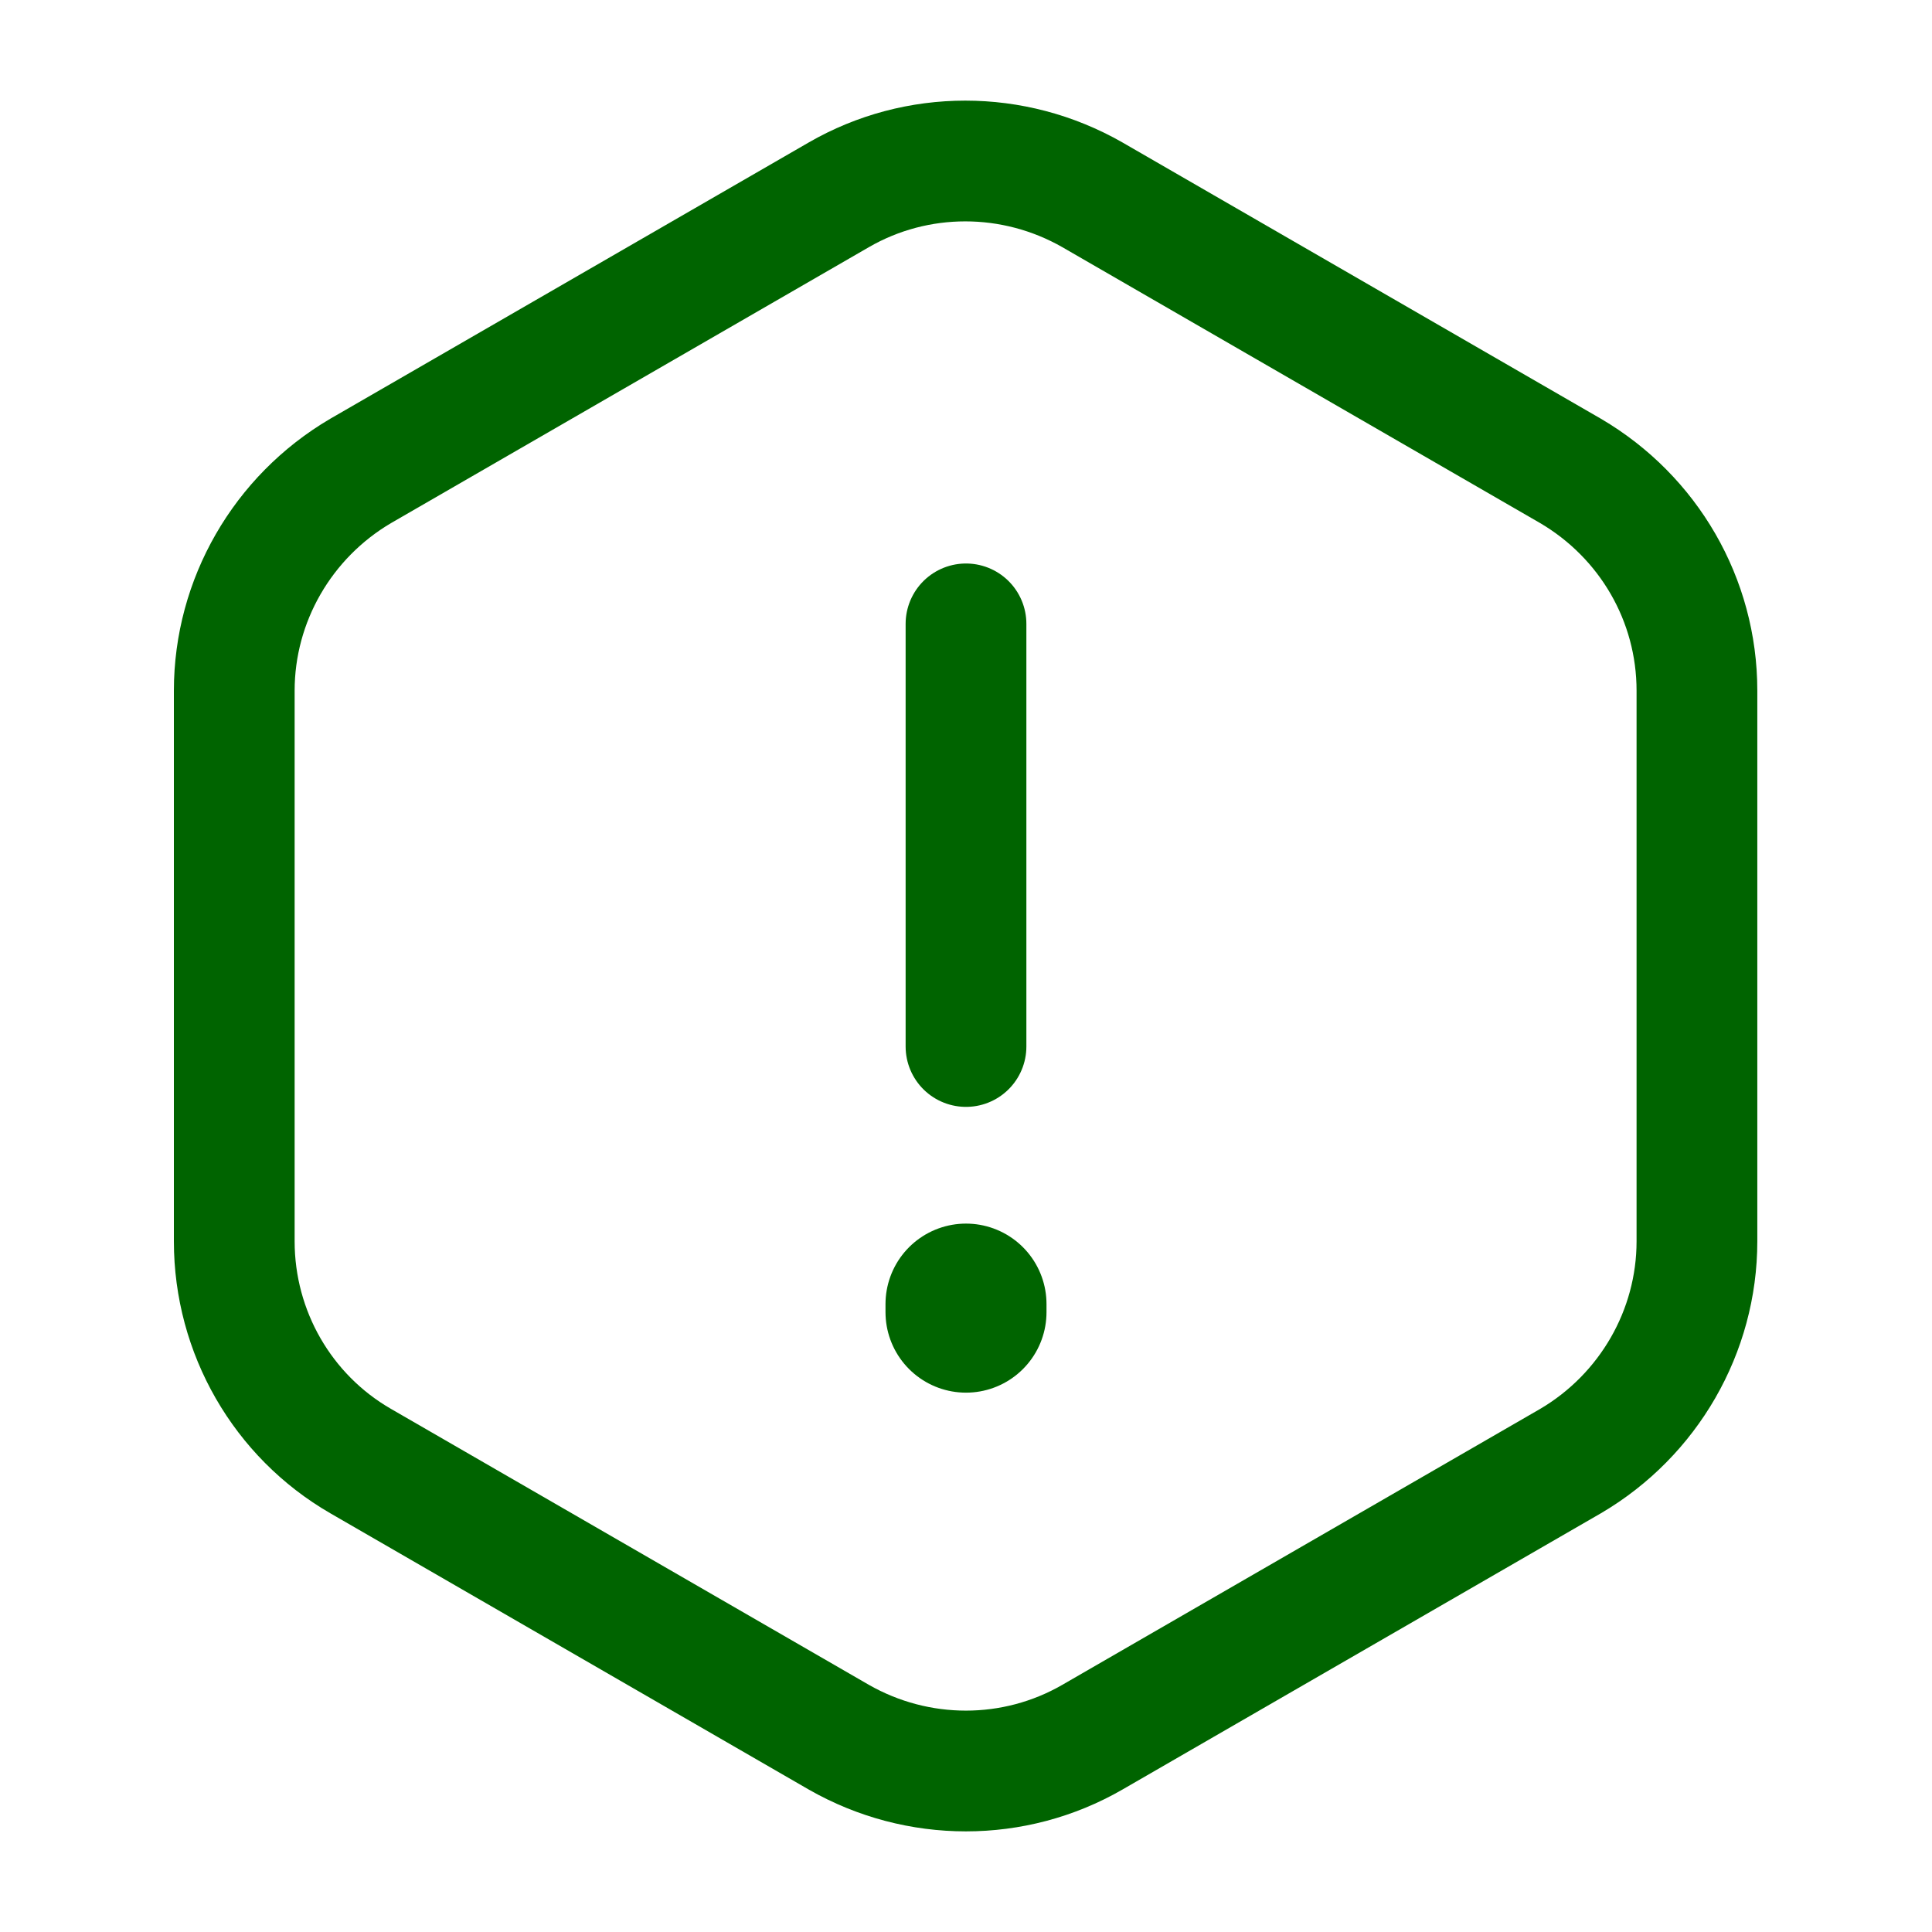 <svg width="24" height="24" viewBox="0 0 24 24" fill="none" xmlns="http://www.w3.org/2000/svg">
<path d="M12 7.75V13" stroke="#006400" stroke-width="1.5" stroke-linecap="round" stroke-linejoin="round"/>
<path d="M21.08 8.58V15.42C21.08 16.54 20.48 17.58 19.51 18.15L13.57 21.58C12.6 22.14 11.4 22.14 10.42 21.58L4.48 18.15C3.51 17.59 2.91 16.55 2.91 15.42V8.58C2.91 7.46 3.51 6.42 4.48 5.85L10.42 2.42C11.39 1.86 12.59 1.86 13.57 2.42L19.51 5.85C20.48 6.42 21.08 7.45 21.08 8.58Z" stroke="#006400" stroke-width="1.5" stroke-linecap="round" stroke-linejoin="round"/>
<path d="M12 16.2V16.3" stroke="#006400" stroke-width="2" stroke-linecap="round" stroke-linejoin="round"/>
</svg>
